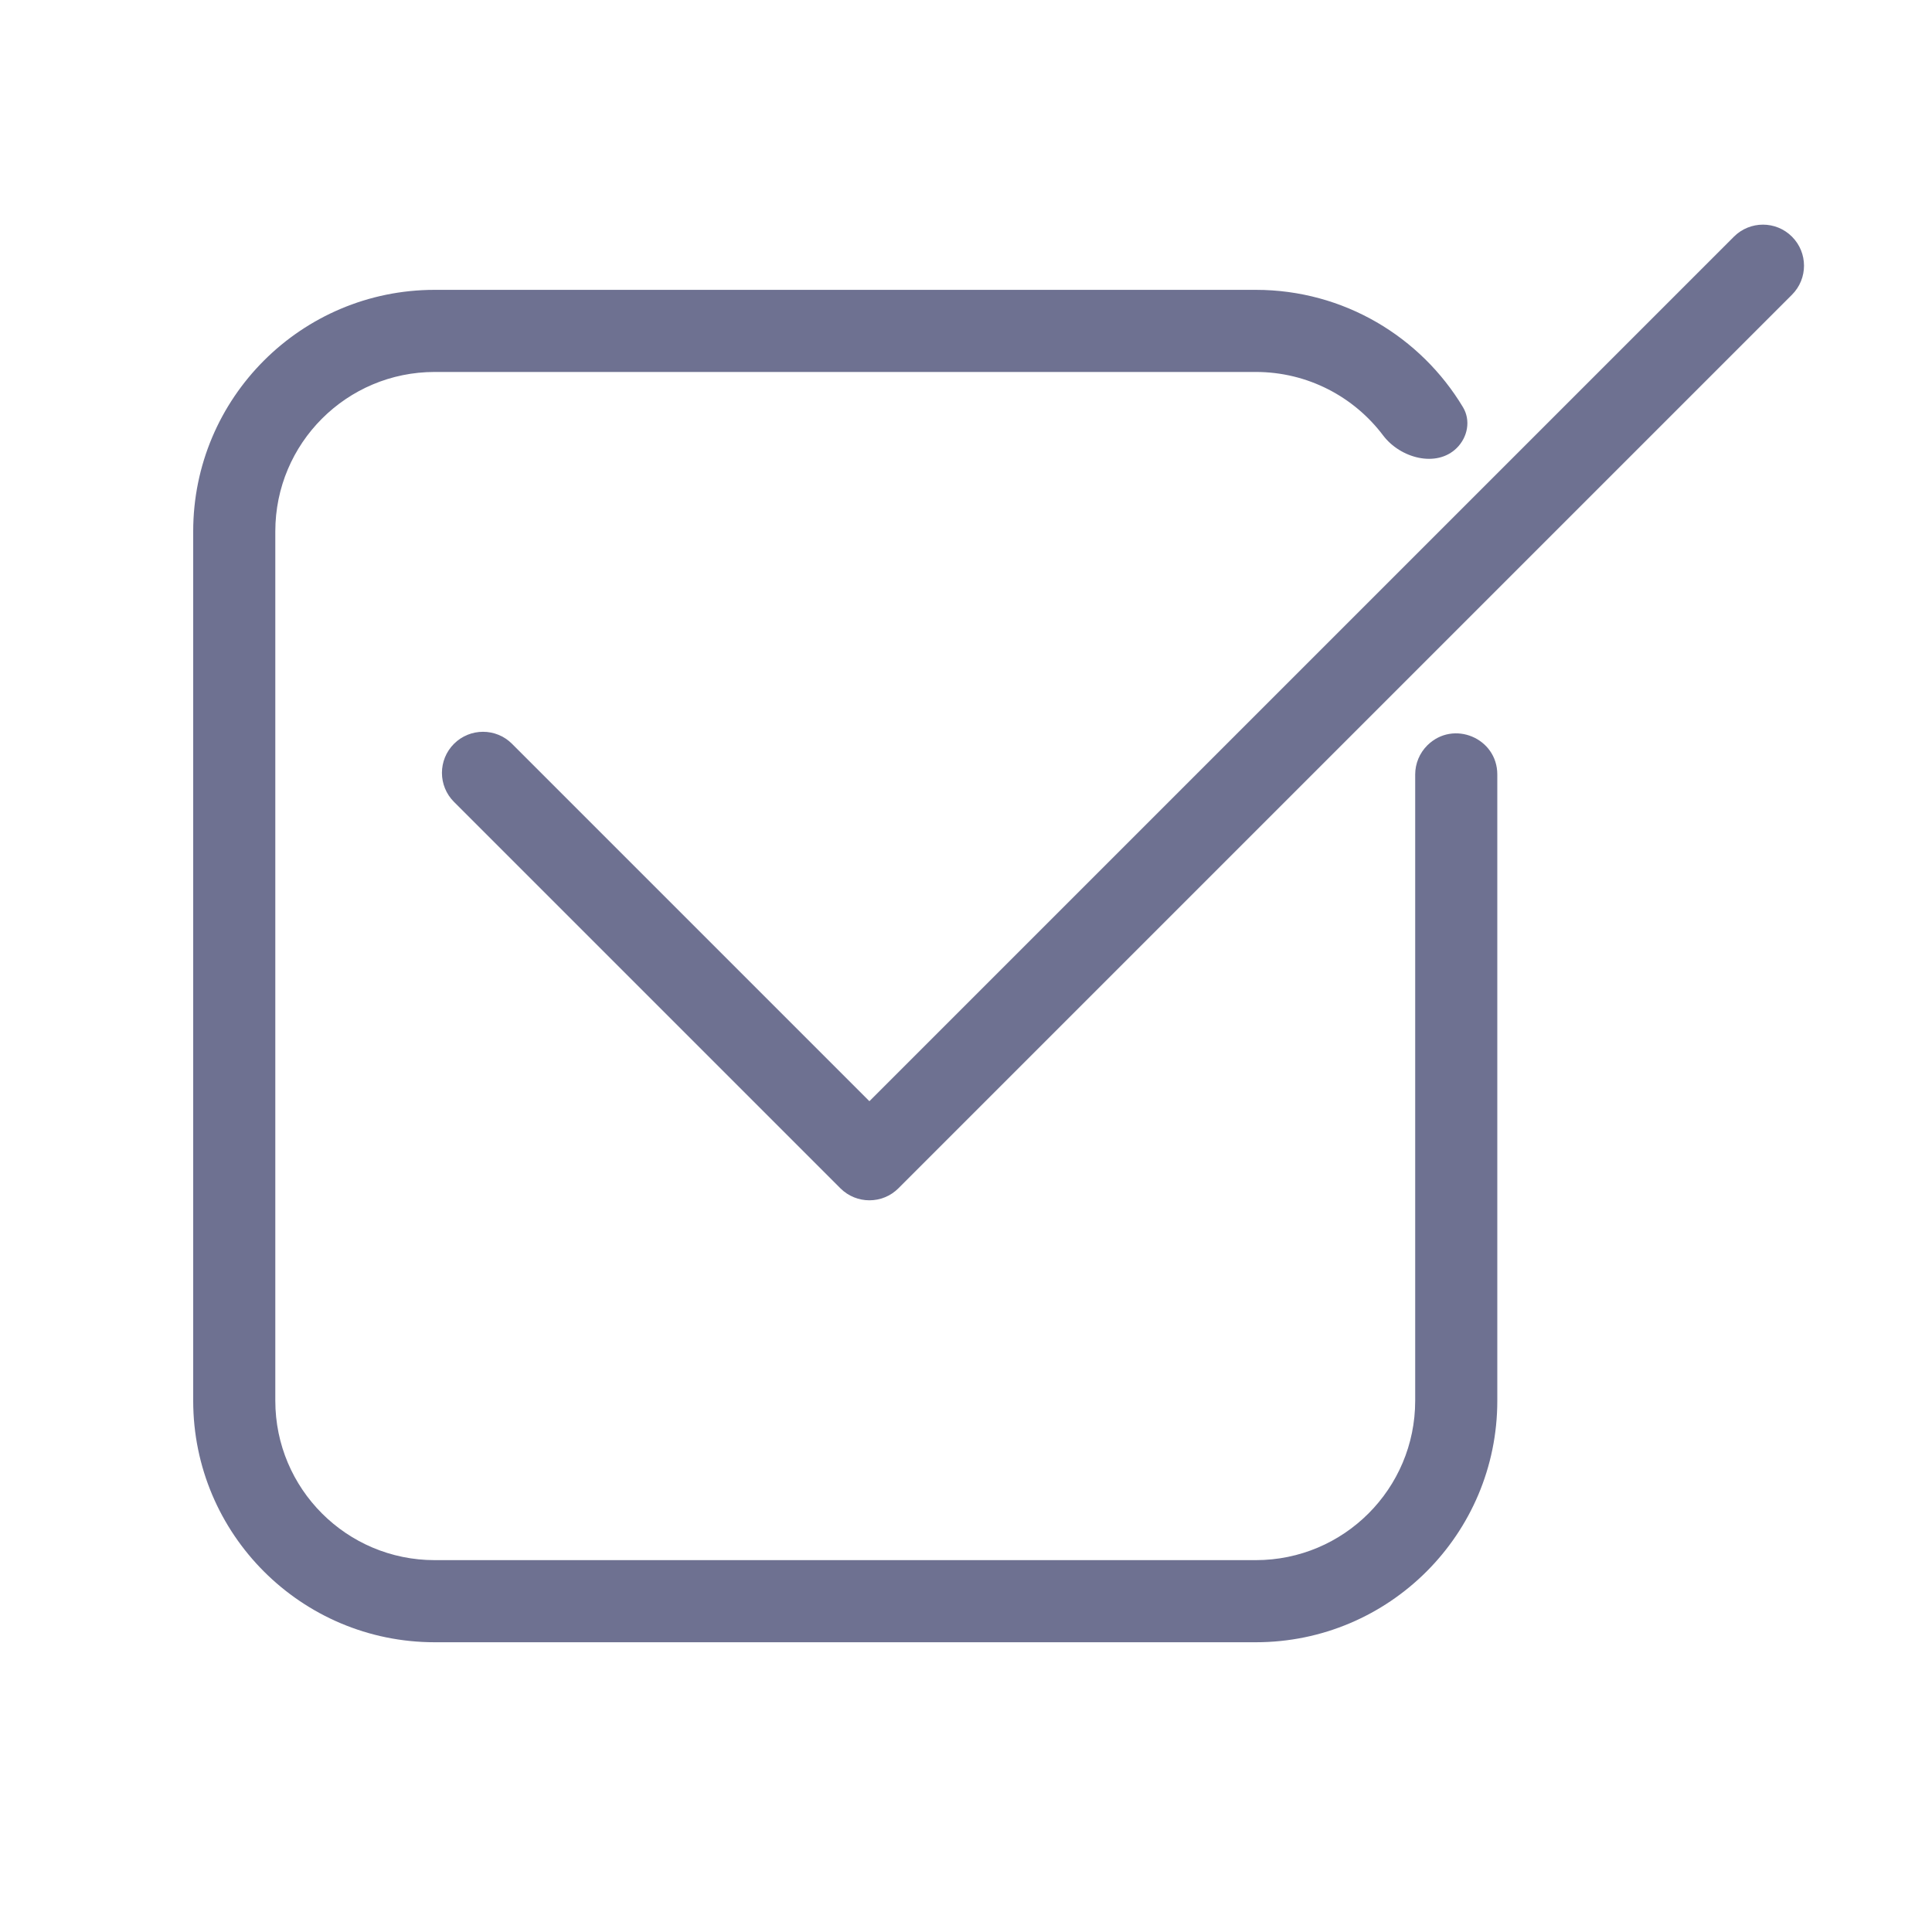 <svg width="40" height="40" viewBox="0 0 40 40" fill="none" xmlns="http://www.w3.org/2000/svg">
<g clip-path="url(#clip0_36882_49)">
<path d="M37.101 6.102C37.433 5.77 37.433 5.232 37.101 4.9C36.77 4.568 36.231 4.568 35.899 4.9L18 22.799L10.601 15.4C10.27 15.068 9.731 15.068 9.399 15.4C9.067 15.732 9.067 16.27 9.399 16.602L17.399 24.602C17.731 24.934 18.27 24.934 18.601 24.602L37.101 6.102Z" fill="#6E7191"/>
<path d="M30.16 9.276C30.387 9.051 30.454 8.704 30.289 8.43C29.415 6.975 27.821 6.001 26 6.001H9C6.239 6.001 4 8.239 4 11.001V29.001C4 31.762 6.239 34.001 9 34.001H26C28.761 34.001 31 31.762 31 29.001V16.035C31 15.28 30.09 14.9 29.553 15.43C29.391 15.59 29.3 15.808 29.3 16.035V29.001C29.3 30.823 27.823 32.301 26 32.301H9C7.177 32.301 5.7 30.823 5.7 29.001V11.001C5.7 9.178 7.177 7.701 9 7.701H26C27.077 7.701 28.034 8.217 28.636 9.015C28.991 9.486 29.74 9.69 30.16 9.276Z" fill="#6E7191"/>
</g>
<defs>
<clipPath id="clip0_36882_49">
<rect width="40" height="40" fill="white" transform="translate(0 0.001)"/>
</clipPath>
</defs>
</svg>
